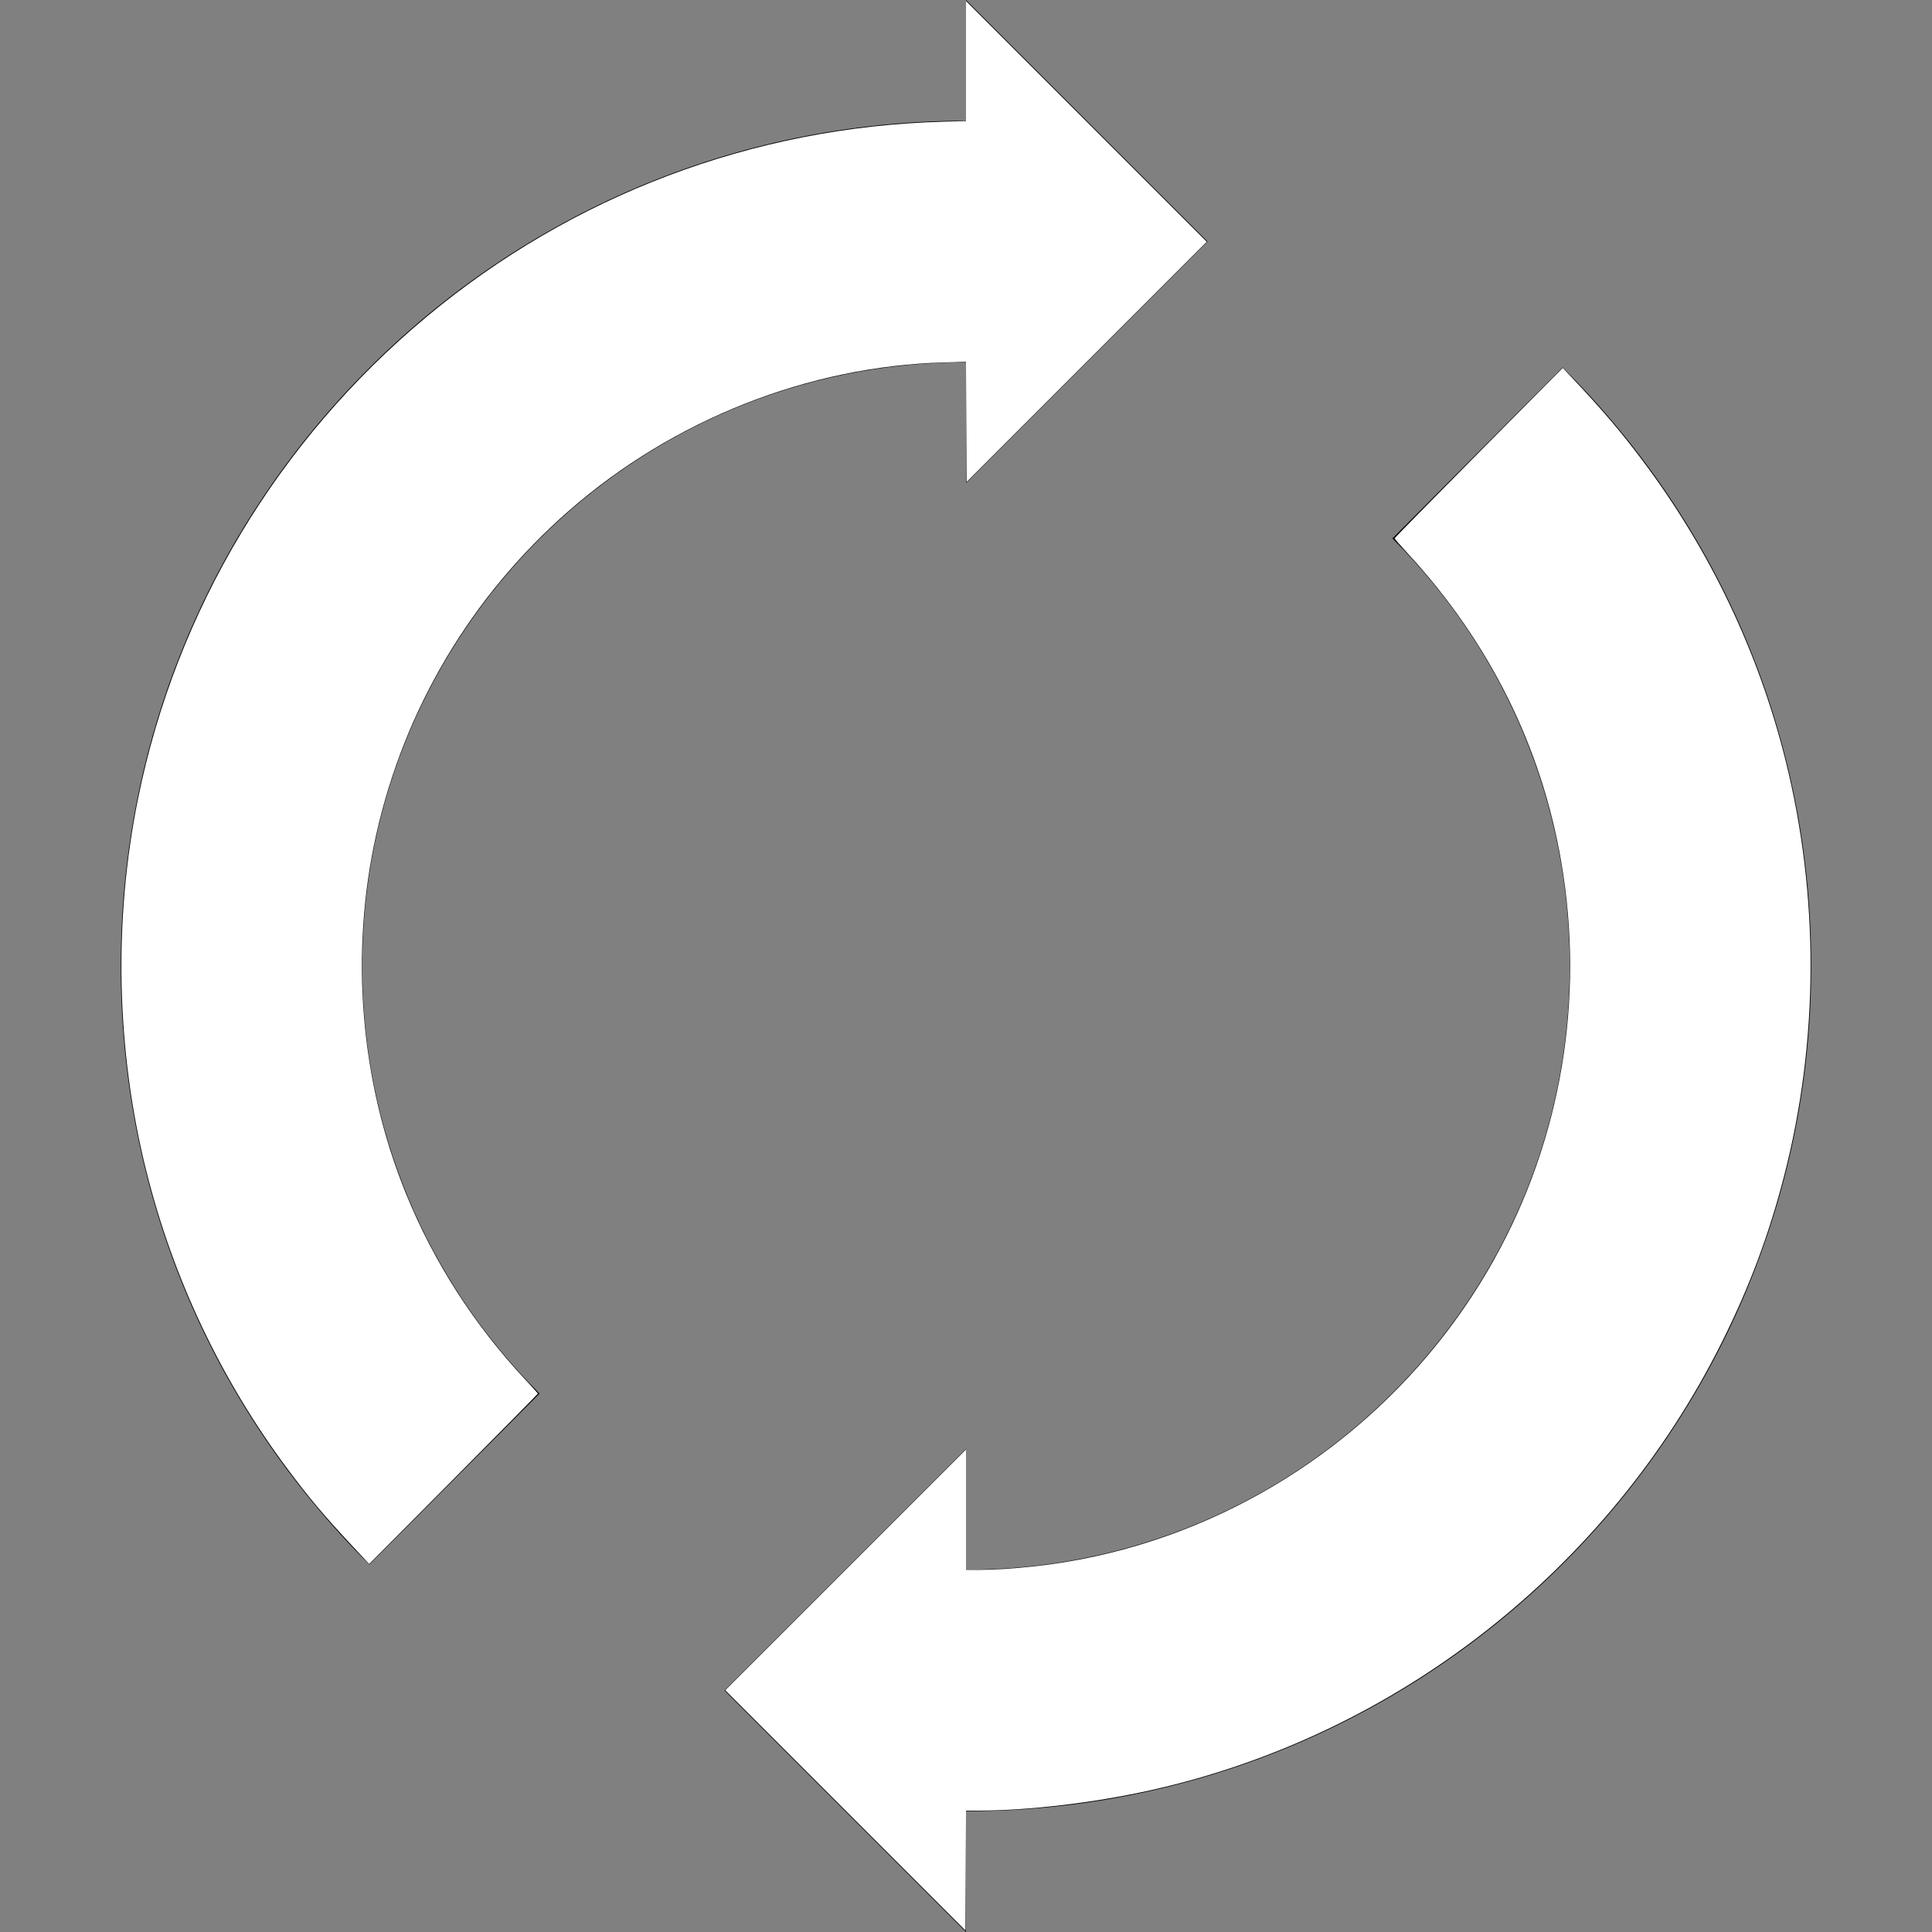 <?xml version="1.0" encoding="UTF-8" standalone="no"?>
<!-- Uploaded to: SVG Repo, www.svgrepo.com, Generator: SVG Repo Mixer Tools -->

<svg
   height="800px"
   width="800px"
   version="1.1"
   id="Capa_1"
   viewBox="0 0 32 32"
   xml:space="preserve"
   sodipodi:docname="yumex-system-software-update-dark.svg"
   inkscape:version="1.3.2 (091e20ef0f, 2023-11-25)"
   xmlns:inkscape="http://www.inkscape.org/namespaces/inkscape"
   xmlns:sodipodi="http://sodipodi.sourceforge.net/DTD/sodipodi-0.dtd"
   xmlns="http://www.w3.org/2000/svg"
   xmlns:svg="http://www.w3.org/2000/svg"><rect x="0" y="0" width="32" height="32" fill="#808080" stroke="none"/><defs
   id="defs3" /><sodipodi:namedview
   id="namedview3"
   pagecolor="#ffffff"
   bordercolor="#000000"
   borderopacity="0.25"
   inkscape:showpageshadow="2"
   inkscape:pageopacity="0.0"
   inkscape:pagecheckerboard="0"
   inkscape:deskcolor="#d1d1d1"
   inkscape:zoom="2.3975"
   inkscape:cx="400"
   inkscape:cy="400"
   inkscape:window-width="3840"
   inkscape:window-height="2132"
   inkscape:window-x="0"
   inkscape:window-y="0"
   inkscape:window-maximized="1"
   inkscape:current-layer="Capa_1" />
<g
   id="g3">
	<g
   id="spin">
		<g
   id="g2">
			<path
   style="fill:#030104;"
   d="M25.883,6.086l-2.82,2.832C24.953,10.809,26,13.324,26,16c0,5.516-4.484,10-10,10v-2l-4,4l4,4v-2     c7.719,0,14-6.281,14-14C30,12.254,28.539,8.734,25.883,6.086z"
   id="path1" />
			<path
   style="fill:#030104;"
   d="M20,4l-4-4v2C8.281,2,2,8.281,2,16c0,3.746,1.461,7.266,4.117,9.914l2.82-2.832     C7.047,21.191,6,18.676,6,16c0-5.516,4.484-10,10-10v2L20,4z"
   id="path2" />
		</g>
	</g>
</g>
<path
   style="fill:#ffffff;stroke-width:0.417"
   d="M 145.925,640.189 C 134.069,627.472 128.091,620.369 119.063,608.271 91.693,571.594 71.829,529.76 60.692,485.338 48.122,435.204 46.9,381.188 57.19,330.553 73.02,252.657 115.088,182.444 176.663,131.149 237.038,80.853 311.73,52.614 390.231,50.403 L 400,50.128 V 25.273 0.418 l 49.844,49.842 49.844,49.842 -49.739,49.741 -49.739,49.741 -0.108,-24.883 -0.108,-24.883 -9.069,0.252 c -56.247,1.566 -112.043,23.613 -155.263,61.35 -40.402,35.277 -68.235,82.029 -79.88,134.171 -11.016,49.326 -6.597,102.351 12.408,148.881 11.602,28.405 28.085,54.04 49.481,76.954 2.784,2.982 5.062,5.518 5.062,5.637 0,0.119 -15.72,16.046 -34.932,35.393 l -34.932,35.177 z"
   id="path3"
   transform="scale(0.04)" /><path
   style="fill:#ffffff;stroke-width:0.417"
   d="M 350.052,749.635 300.313,699.894 350.156,650.052 400,600.21 v 24.921 24.921 l 5.527,-0.002 c 6.218,-0.002 14.388,-0.533 23.045,-1.499 79.427,-8.863 150.845,-56.566 190.081,-126.966 27.8,-49.88 37.573,-107.619 27.853,-164.546 -8.126,-47.593 -29.674,-91.008 -63.305,-127.55 -3.148,-3.42 -5.724,-6.379 -5.724,-6.575 0,-0.196 15.666,-16.155 34.813,-35.464 l 34.813,-35.109 4.087,4.33 c 12.217,12.945 20.102,22.213 29.056,34.153 27.825,37.102 47.846,79.054 59.018,123.67 14.125,56.408 13.929,116.634 -0.562,172.68 -6.289,24.324 -14.308,45.72 -25.716,68.613 -46.879,94.08 -134.815,162.978 -236.865,185.586 -23.399,5.184 -50.379,8.352 -71.217,8.364 l -4.898,0.003 -0.108,24.818 -0.108,24.818 z"
   id="path4"
   transform="scale(0.04)" /></svg>
